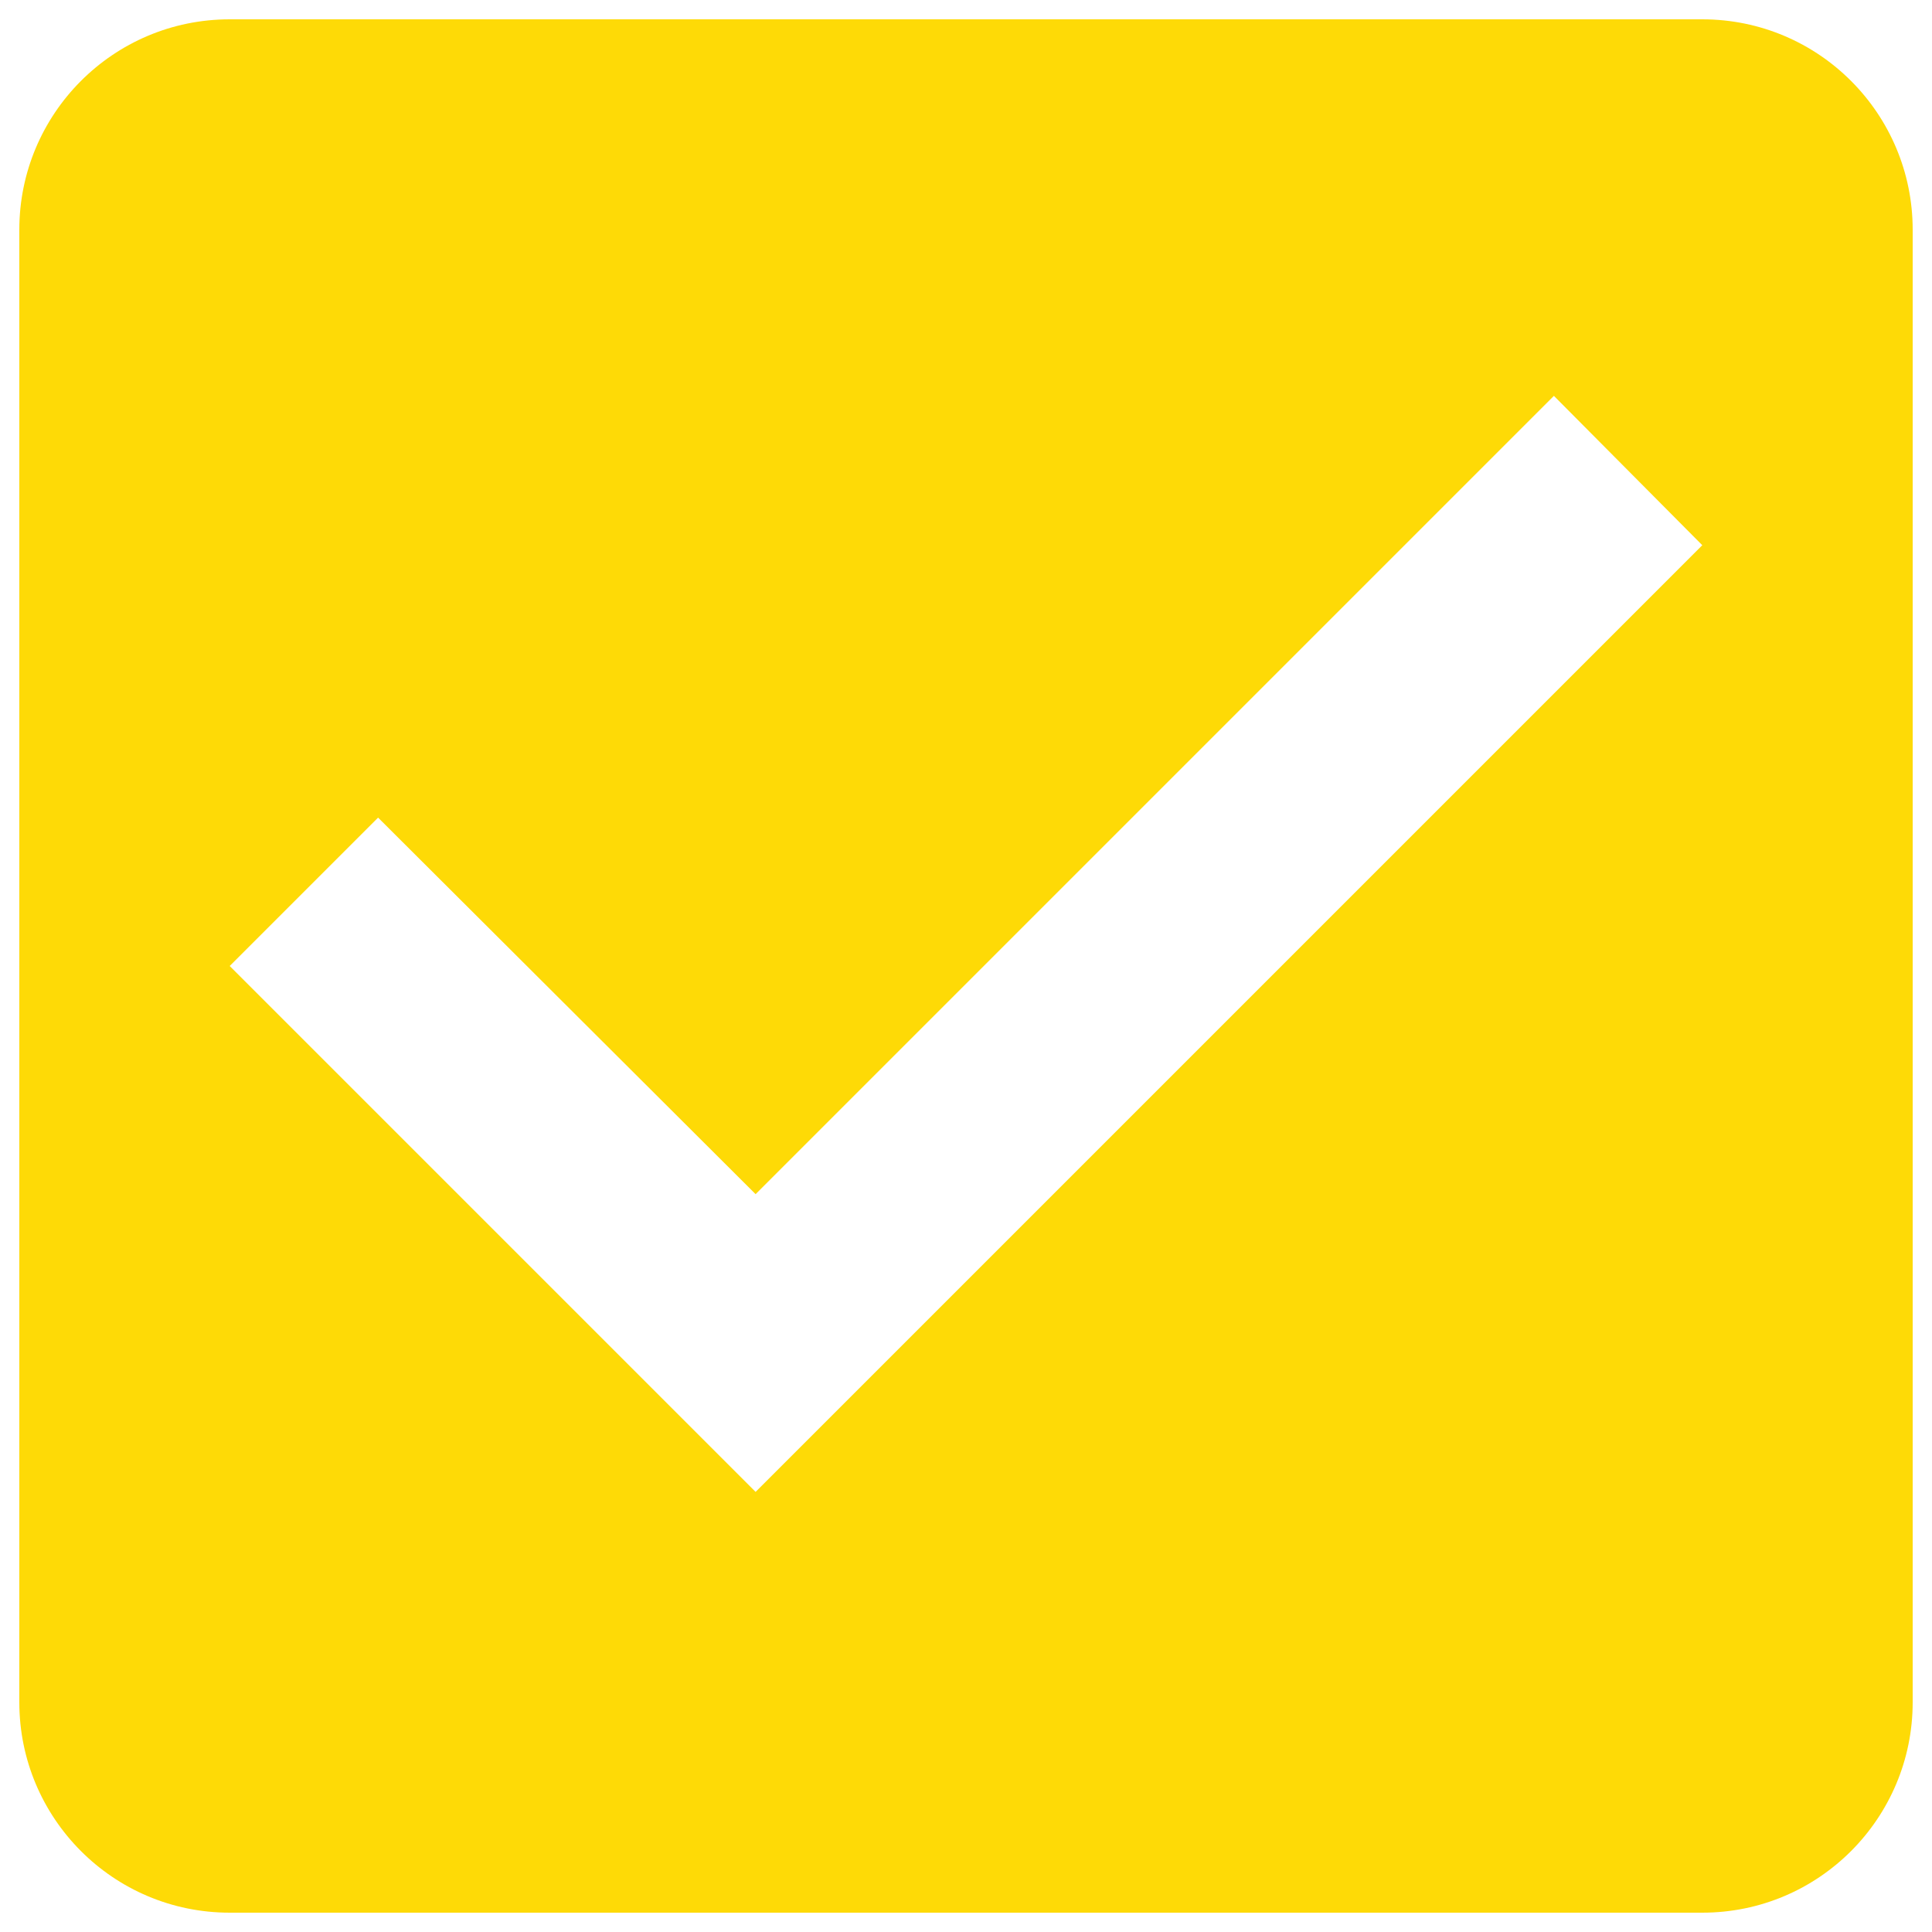 <?xml version="1.0" encoding="utf-8"?>
<!-- Svg Vector Icons : http://www.onlinewebfonts.com/icon -->
<!DOCTYPE svg PUBLIC "-//W3C//DTD SVG 1.1//EN" "http://www.w3.org/Graphics/SVG/1.1/DTD/svg11.dtd">
<svg version="1.1" xmlns="http://www.w3.org/2000/svg" xmlns:xlink="http://www.w3.org/1999/xlink" x="0px" y="0px" viewBox="0 0 1000 1000" enable-background="new 0 0 1000 1000" xml:space="preserve">
<g><path fill="#feda06" d="M881.1,10H118.9C58.5,10,10,59,10,118.9v762.2C10,941,58.5,990,118.9,990h762.2c60.4,0,108.9-49,108.9-108.9V118.9C990,59,941.5,10,881.1,10z M391.1,772.2L118.9,500l76.8-76.8l195.4,194.9l413.2-413.2l76.8,77.3L391.1,772.2z"/></g>
</svg>
